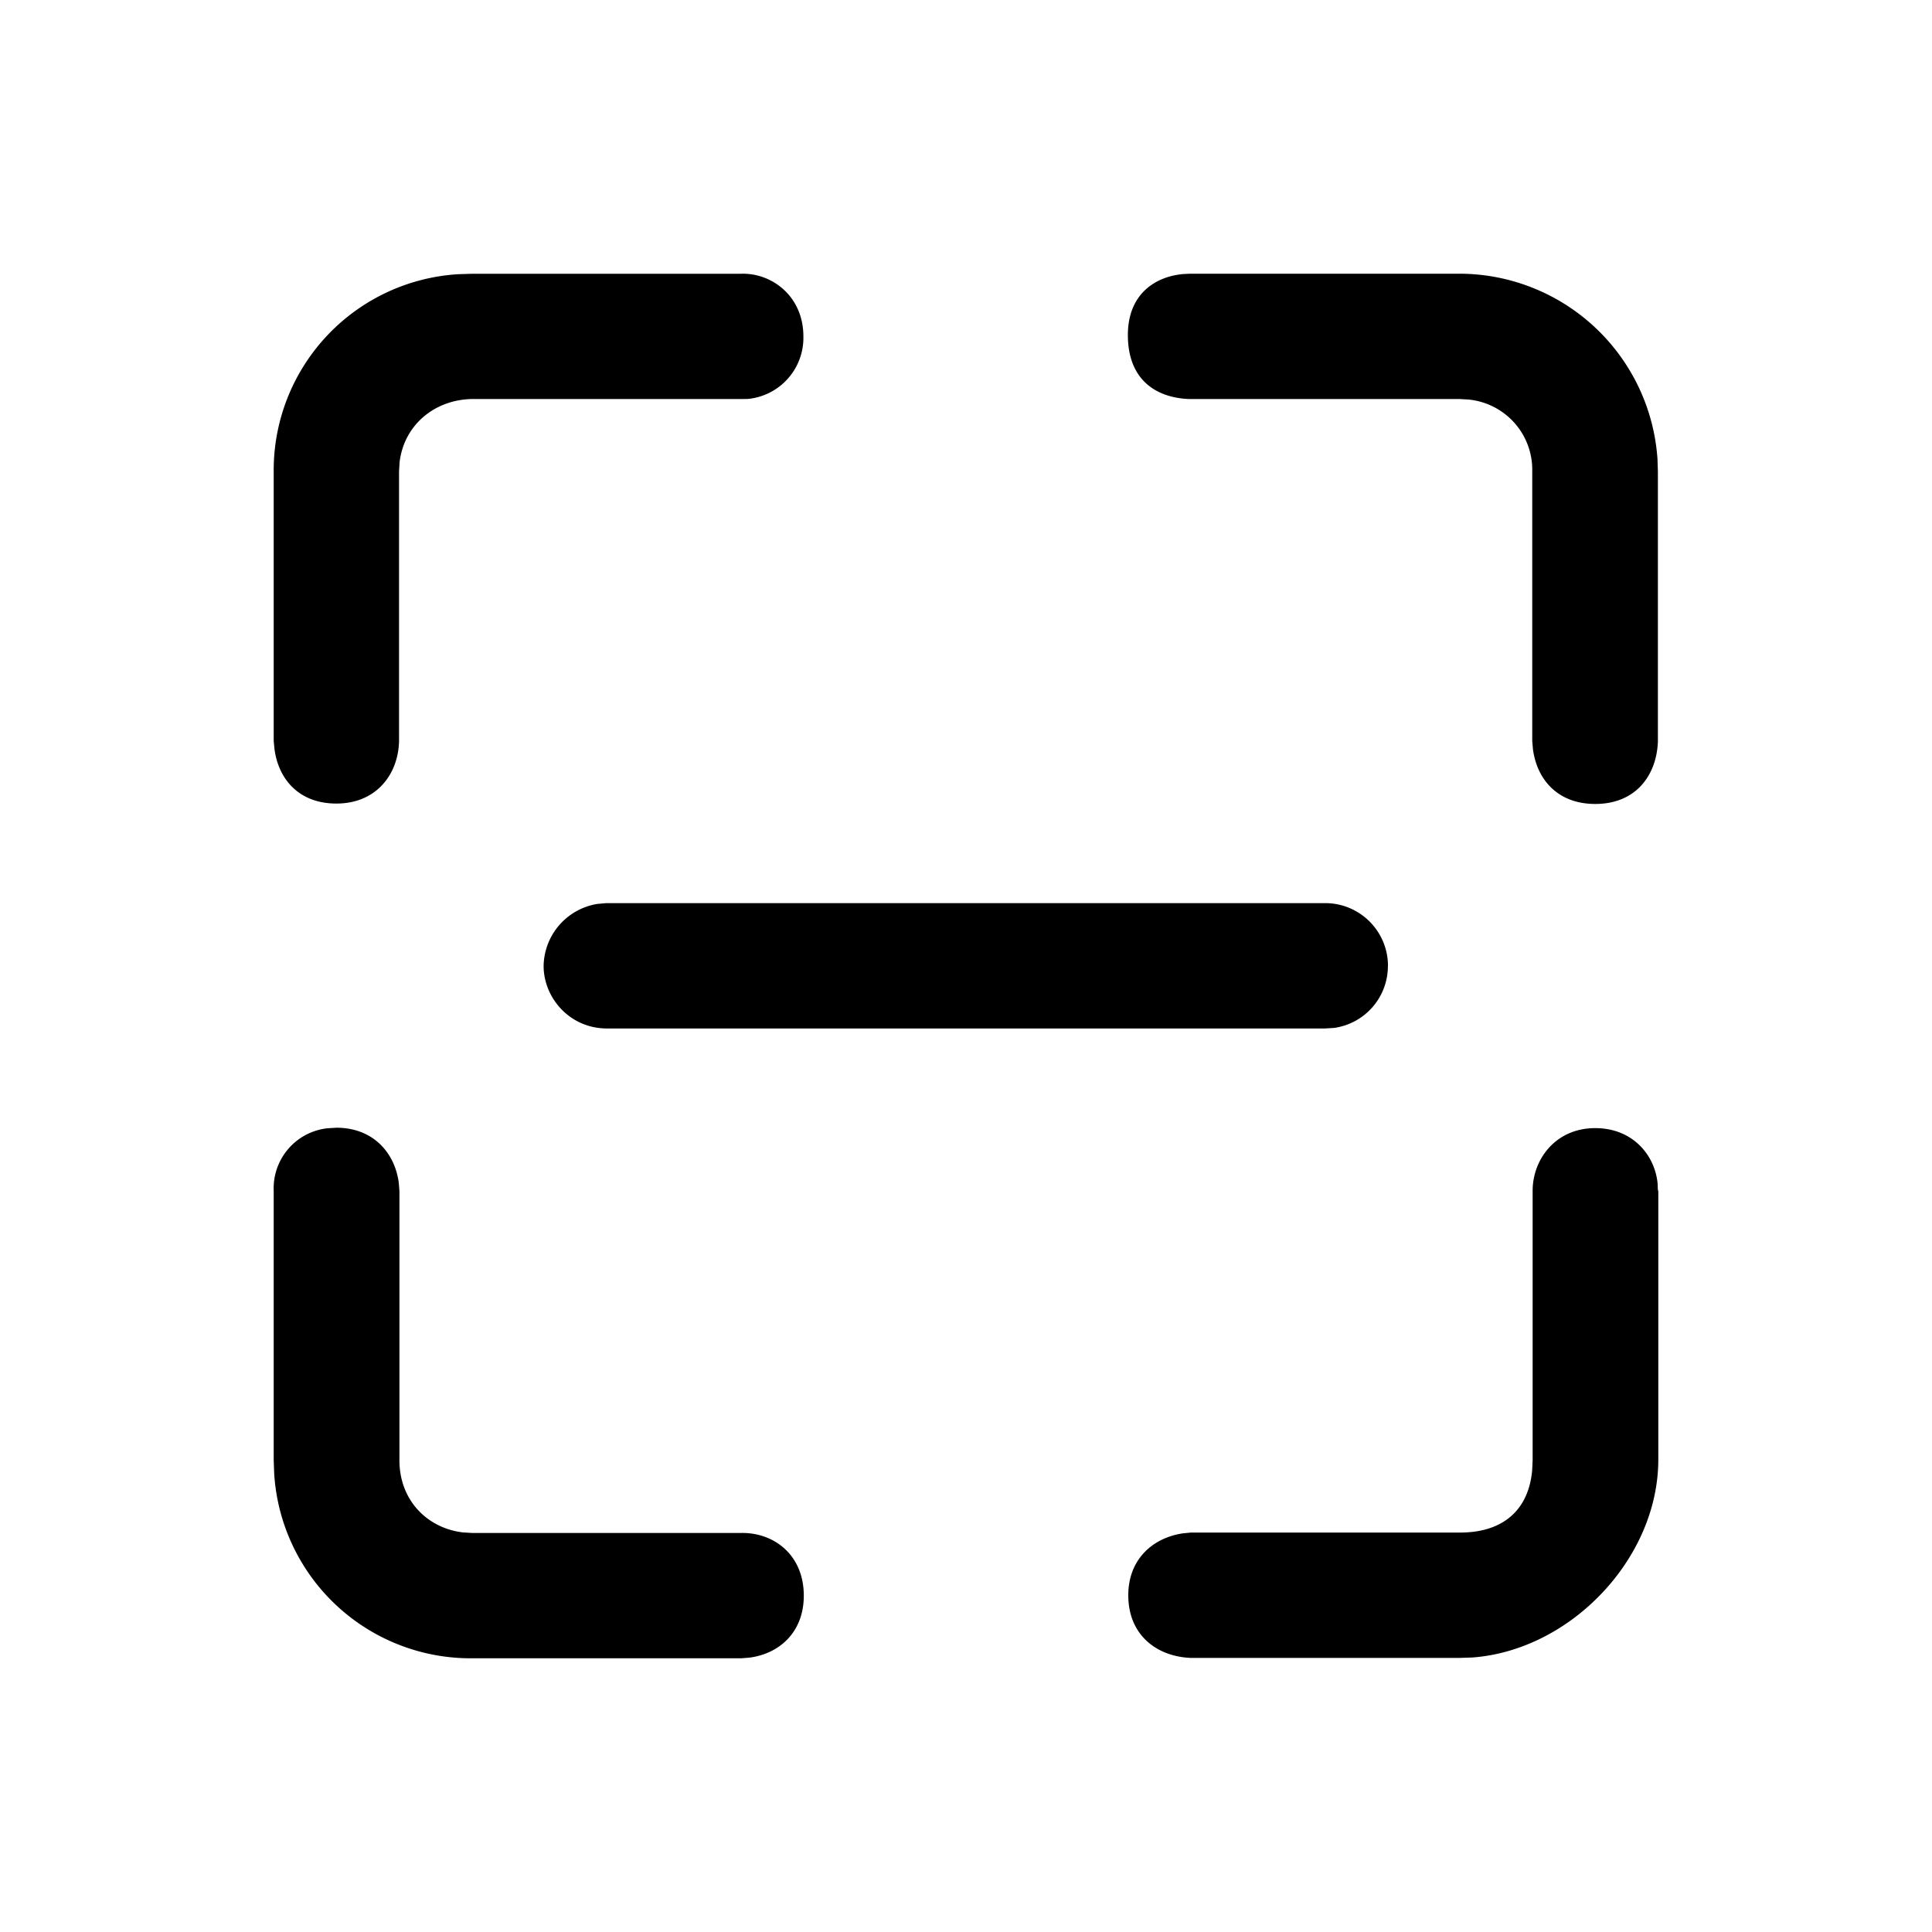 <svg xmlns="http://www.w3.org/2000/svg" width="24" height="24"><path d="M9.98 4.179c0-.504-.4-.796-.783-.778H5.863l-.167.005A2.44 2.44 0 0 0 3.4 5.863v3.34l.01.105c.052.379.309.674.769.674.501 0 .77-.37.778-.777V5.858l.007-.118c.056-.462.435-.774.896-.783h3.342l.086-.001a.763.763 0 0 0 .692-.777m8.154-.779a2.47 2.47 0 0 1 2.456 2.305l.005.158v3.349c-.016.421-.275.775-.778.775-.463 0-.722-.298-.774-.678l-.009-.106V5.857a.876.876 0 0 0-.795-.894l-.106-.006h-3.36c-.397-.015-.754-.224-.762-.777-.008-.524.337-.745.69-.776l.088-.004zm-.892 8.598a.78.78 0 0 0-.77-.779H7.53l-.11.01a.794.794 0 0 0-.667.769c0 .399.324.773.777.778h8.932l.112-.007a.776.776 0 0 0 .667-.771M4.179 14.009c.46 0 .727.315.775.686l.008.102v3.345c0 .49.34.84.787.894l.114.007h3.342c.406-.008.78.27.78.779 0 .458-.308.723-.677.77l-.102.008H5.863a2.446 2.446 0 0 1-2.457-2.296l-.006-.167v-3.345a.75.75 0 0 1 .666-.776zm15.638.005c.459 0 .737.327.774.683l.004.09.005.005v3.34c0 1.229-1.09 2.368-2.31 2.458l-.152.005H14.79c-.414-.017-.774-.278-.774-.778 0-.453.311-.715.677-.769l.101-.01h3.344c.531 0 .85-.277.895-.772l.006-.129v-3.345c0-.385.28-.778.778-.778"/></svg>